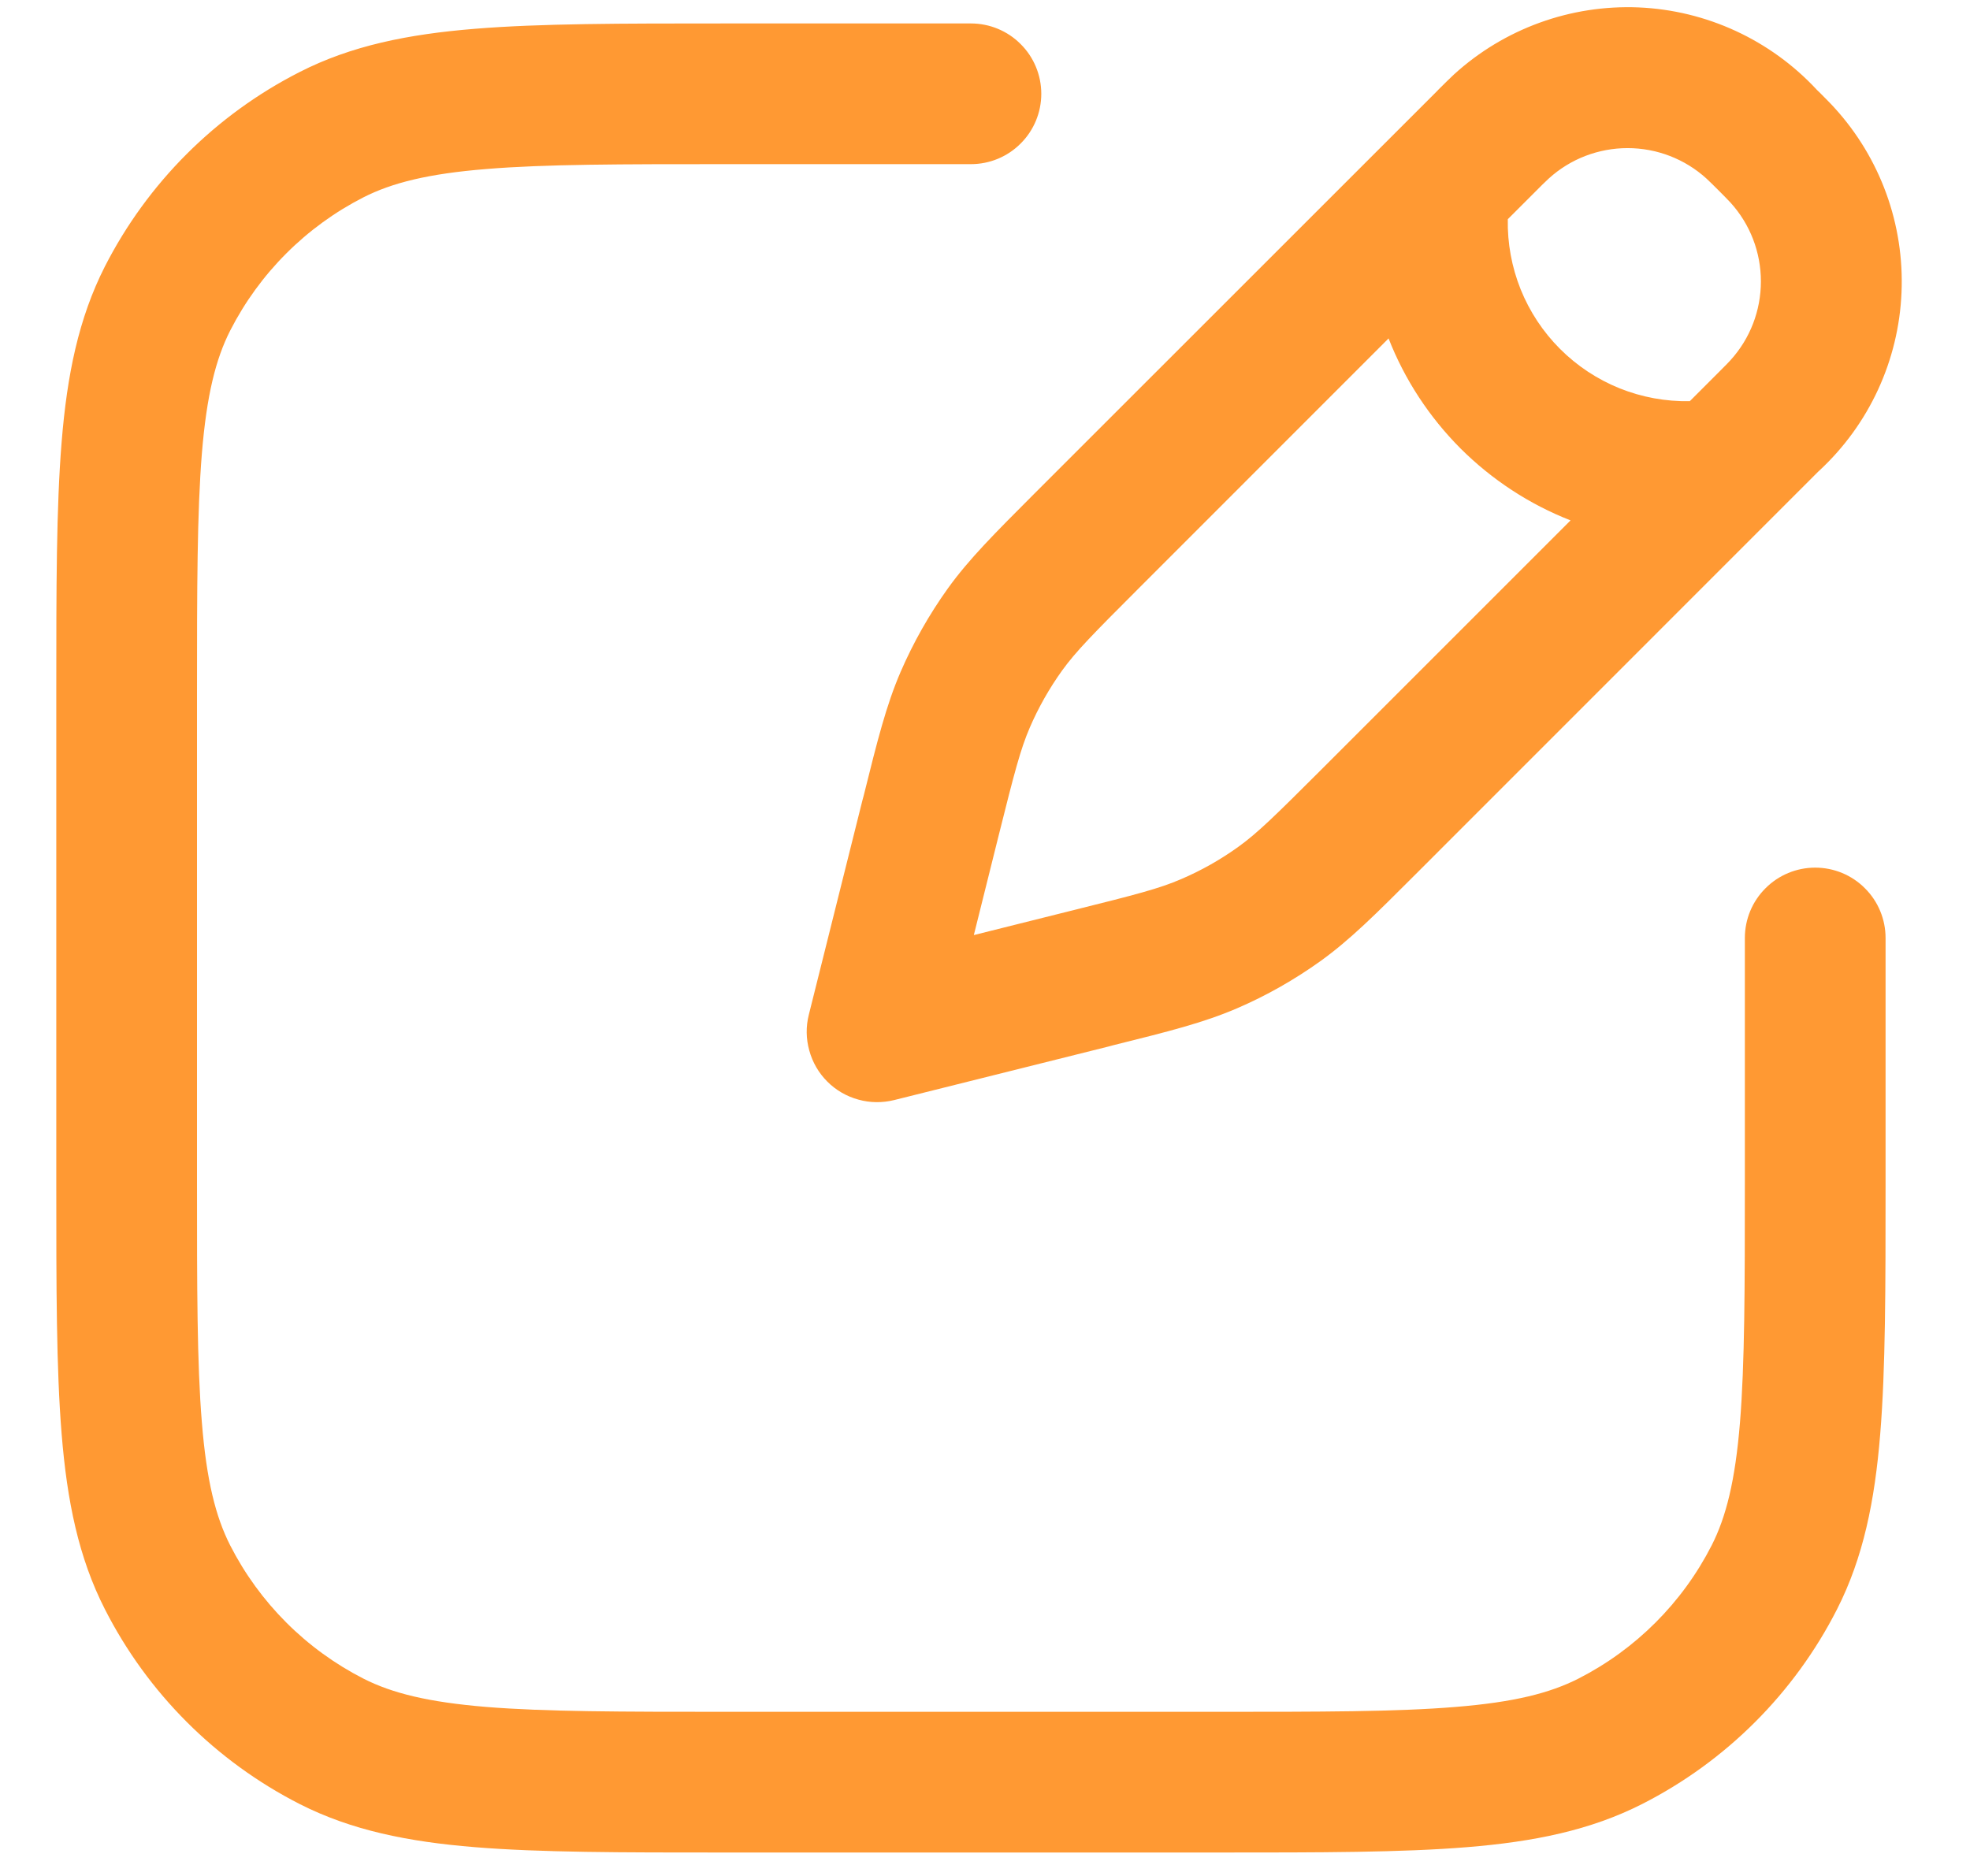 <svg width="21" height="20" viewBox="0 0 21 20" fill="none" xmlns="http://www.w3.org/2000/svg">
<path fillRule="evenodd" clipRule="evenodd" d="M18.19 1.903C17.96 1.694 17.66 1.579 17.35 1.579C17.039 1.579 16.74 1.694 16.51 1.903C16.466 1.944 16.422 1.987 16.38 2.03L16.073 2.337C16.068 2.593 16.115 2.848 16.21 3.085C16.306 3.323 16.449 3.539 16.63 3.72C16.811 3.901 17.027 4.044 17.265 4.14C17.502 4.235 17.757 4.282 18.013 4.277L18.32 3.97C18.405 3.884 18.43 3.86 18.447 3.84C18.656 3.61 18.771 3.311 18.771 3C18.771 2.689 18.656 2.39 18.447 2.16C18.405 2.116 18.363 2.072 18.32 2.03C18.277 1.987 18.234 1.944 18.19 1.903ZM16.742 5.548C16.302 5.376 15.903 5.114 15.569 4.781C15.236 4.447 14.974 4.048 14.802 3.608L12.134 6.277C11.651 6.76 11.469 6.945 11.323 7.147C11.186 7.338 11.07 7.542 10.977 7.758C10.878 7.988 10.813 8.238 10.647 8.902L10.381 9.969L11.448 9.702C12.111 9.537 12.362 9.472 12.592 9.372C12.807 9.28 13.012 9.164 13.202 9.027C13.405 8.881 13.59 8.699 14.073 8.217L16.742 5.548ZM15.5 0.793C16.036 0.305 16.743 0.049 17.467 0.079C18.191 0.11 18.874 0.426 19.367 0.957L19.38 0.97L19.393 0.982C19.46 1.05 19.513 1.102 19.556 1.15C20.044 1.686 20.301 2.393 20.27 3.118C20.24 3.842 19.925 4.525 19.393 5.018L19.38 5.03L15.134 9.277L15.09 9.321C14.665 9.746 14.392 10.019 14.078 10.245C13.799 10.445 13.5 10.615 13.186 10.75C12.831 10.903 12.456 10.997 11.873 11.142L11.813 11.158L9.532 11.728C9.406 11.759 9.274 11.758 9.15 11.723C9.025 11.689 8.911 11.623 8.819 11.531C8.727 11.439 8.661 11.325 8.627 11.2C8.592 11.075 8.59 10.944 8.622 10.818L9.192 8.538L9.208 8.478C9.353 7.895 9.447 7.519 9.6 7.164C9.736 6.85 9.905 6.551 10.105 6.272C10.331 5.958 10.605 5.685 11.029 5.26L11.073 5.216L15.32 0.97L15.332 0.957C15.4 0.89 15.452 0.837 15.5 0.793ZM7.717 0.25H10.35C10.549 0.25 10.74 0.329 10.88 0.47C11.021 0.61 11.1 0.801 11.1 1C11.1 1.199 11.021 1.39 10.88 1.53C10.74 1.671 10.549 1.75 10.35 1.75H7.75C6.618 1.75 5.813 1.75 5.184 1.802C4.564 1.852 4.179 1.949 3.874 2.104C3.263 2.416 2.766 2.913 2.454 3.524C2.299 3.829 2.203 4.214 2.152 4.834C2.101 5.464 2.1 6.267 2.1 7.4V12.6C2.1 13.732 2.1 14.537 2.152 15.166C2.202 15.786 2.299 16.171 2.454 16.476C2.766 17.087 3.263 17.584 3.874 17.896C4.179 18.051 4.564 18.147 5.184 18.198C5.814 18.249 6.618 18.25 7.75 18.25H12.95C14.083 18.25 14.887 18.25 15.516 18.198C16.136 18.148 16.521 18.051 16.826 17.896C17.437 17.584 17.934 17.087 18.246 16.476C18.401 16.171 18.497 15.786 18.548 15.166C18.599 14.536 18.6 13.732 18.6 12.6V10C18.6 9.801 18.679 9.61 18.82 9.47C18.96 9.329 19.151 9.25 19.35 9.25C19.549 9.25 19.74 9.329 19.88 9.47C20.021 9.61 20.1 9.801 20.1 10V12.633C20.1 13.725 20.1 14.591 20.043 15.288C19.985 16.002 19.863 16.605 19.583 17.156C19.128 18.05 18.401 18.777 17.507 19.232C16.955 19.513 16.352 19.635 15.638 19.693C14.941 19.75 14.075 19.75 12.983 19.75H7.717C6.625 19.75 5.759 19.75 5.062 19.693C4.348 19.635 3.745 19.513 3.194 19.233C2.3 18.777 1.573 18.05 1.118 17.156C0.837 16.606 0.715 16.002 0.657 15.288C0.6 14.591 0.6 13.725 0.6 12.633V7.367C0.6 6.275 0.6 5.409 0.657 4.712C0.715 3.998 0.837 3.395 1.117 2.843C1.573 1.949 2.3 1.223 3.194 0.768C3.744 0.487 4.348 0.365 5.062 0.307C5.759 0.25 6.625 0.25 7.717 0.25Z" fill="#FF9933"/>
</svg>
